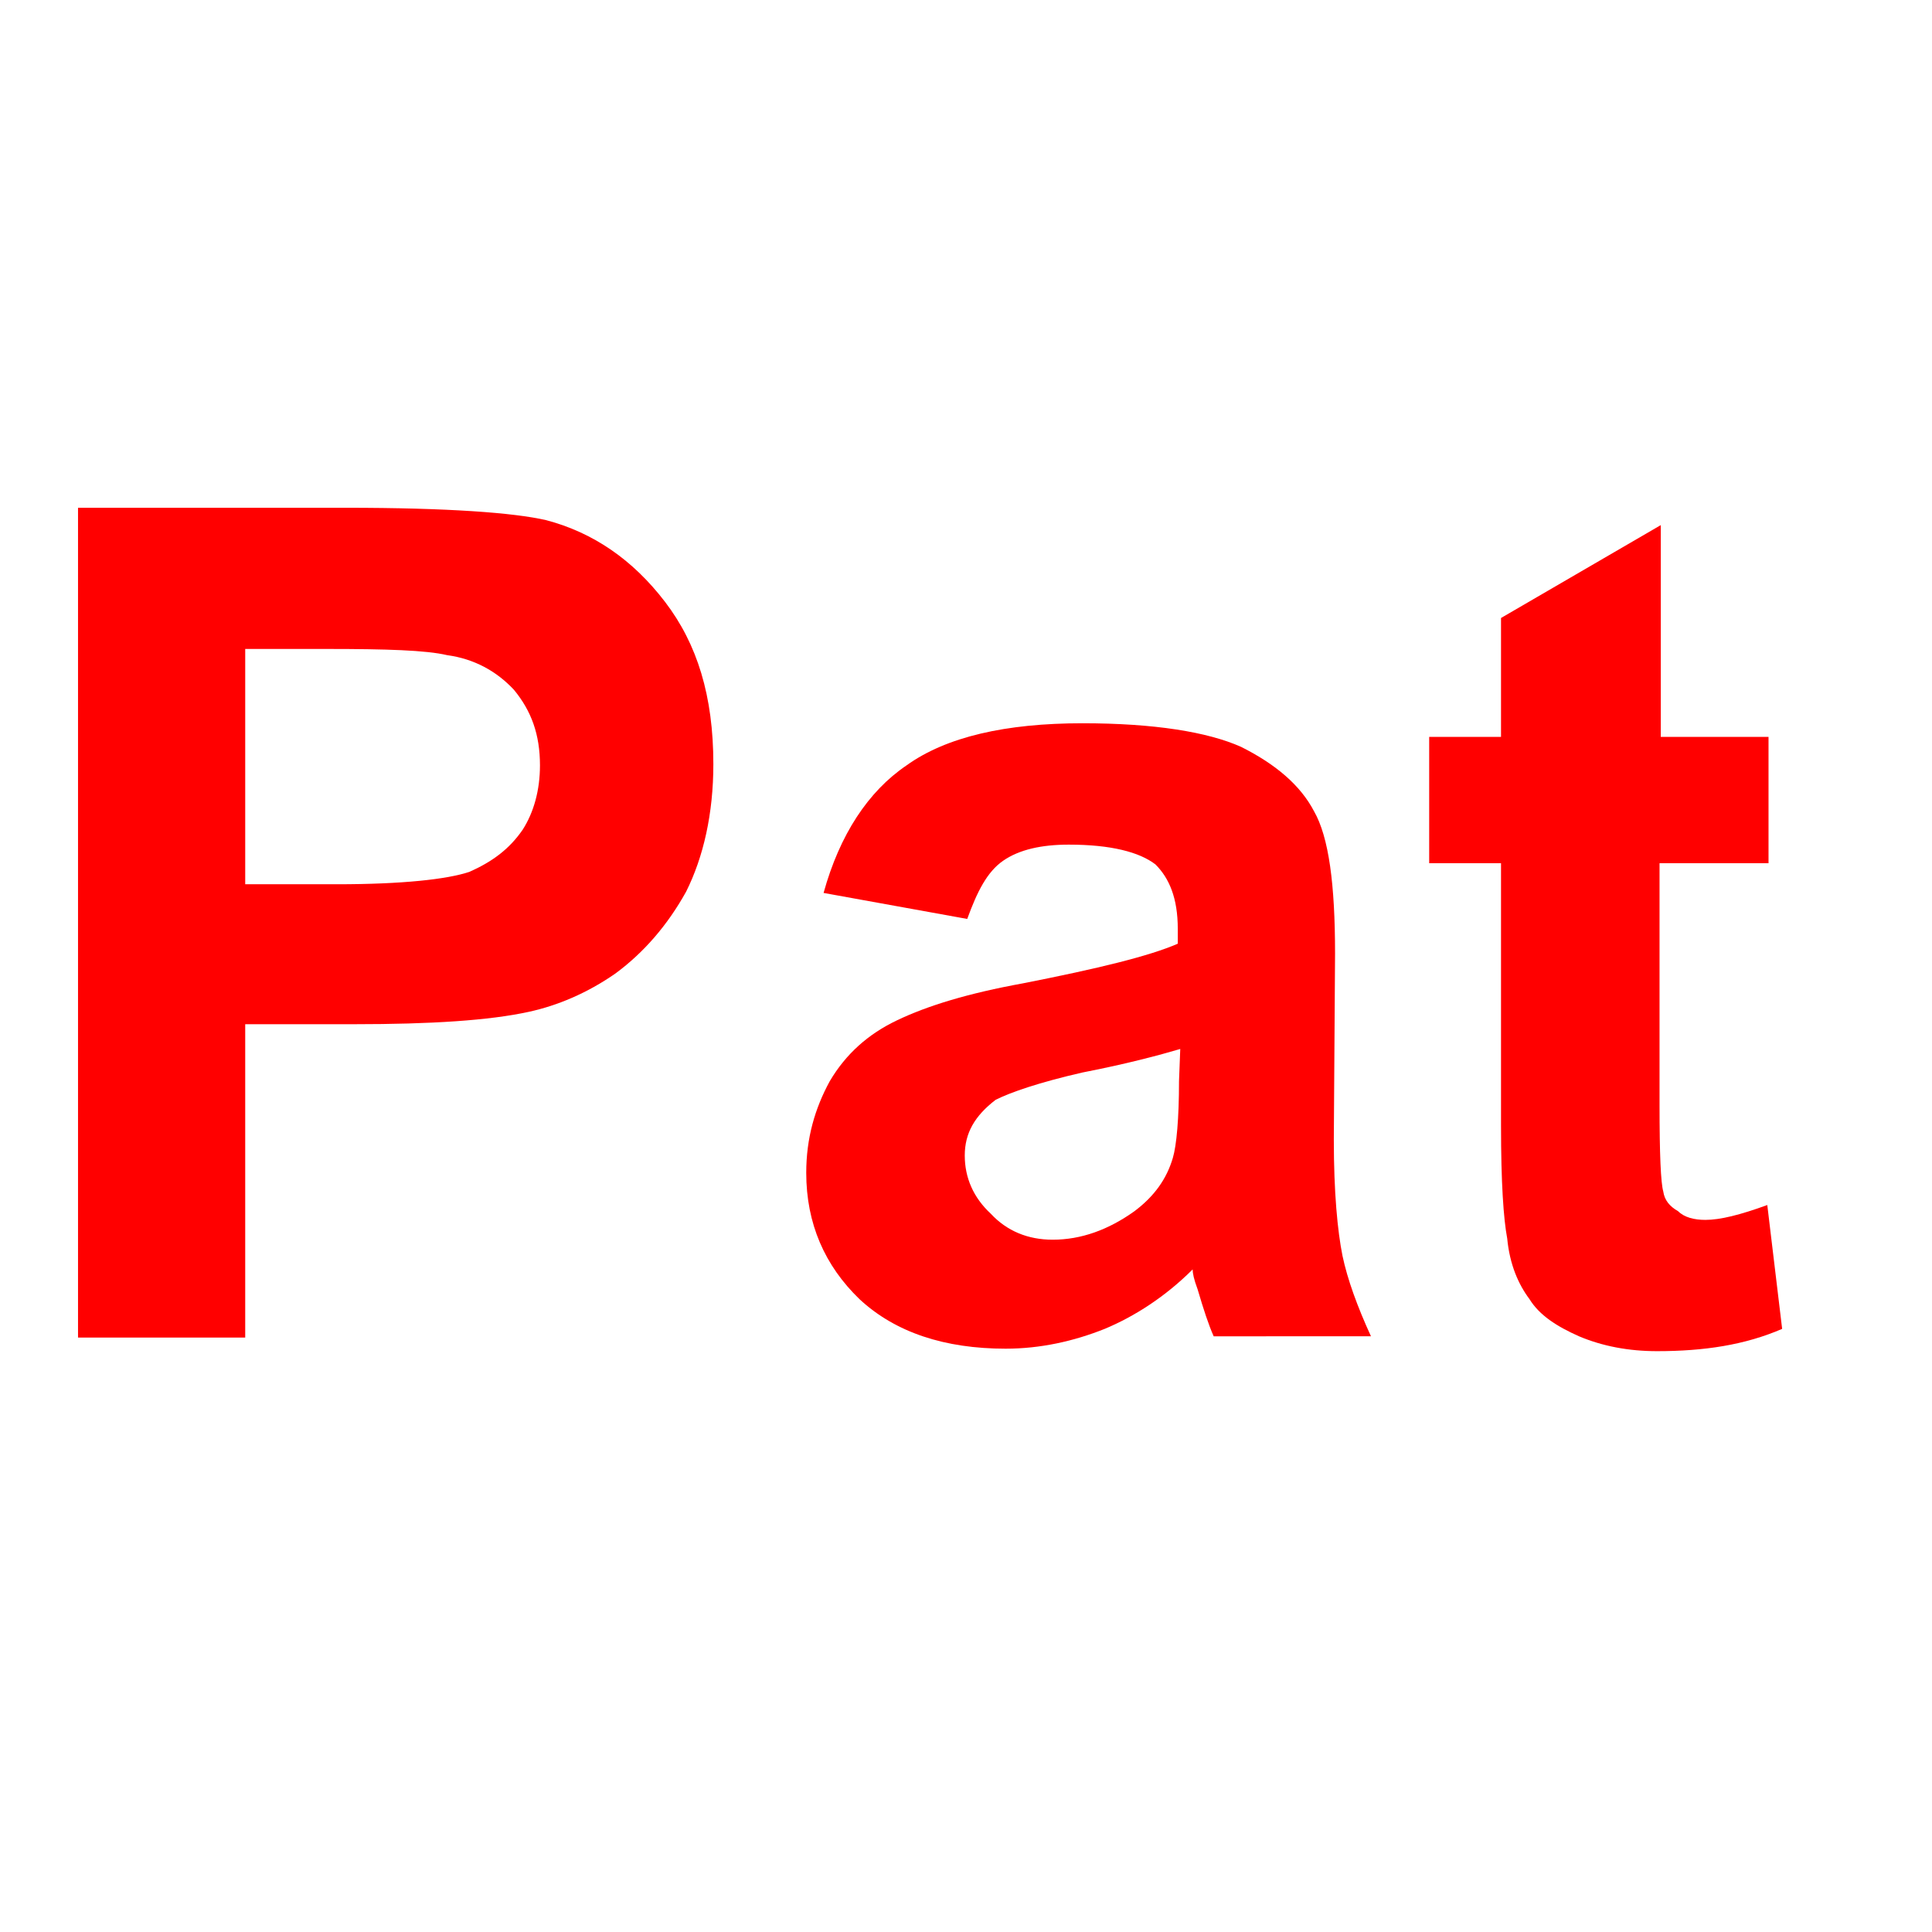 <?xml version="1.0" encoding="utf-8"?>
<!-- Generator: Adobe Illustrator 28.0.0, SVG Export Plug-In . SVG Version: 6.00 Build 0)  -->
<svg version="1.1" id="Layer_1" xmlns="http://www.w3.org/2000/svg" xmlns:xlink="http://www.w3.org/1999/xlink" x="0px" y="0px"
	 viewBox="0 0 156 156" style="enable-background:new 0 0 156 156;" xml:space="preserve">
<style type="text/css">
	.st0{fill:#FF0000;}
</style>
<path class="st0" d="M6.3,108V41h21.6c8.3,0,13.6,0.4,16.2,1c3.8,1,7,3.2,9.6,6.6s3.9,7.6,3.9,13.1c0,4-0.8,7.5-2.2,10.3
	c-1.5,2.7-3.4,4.9-5.7,6.6c-2.3,1.6-4.7,2.6-7,3.1c-3.2,0.7-7.9,1-14.1,1h-8.8V108L6.3,108L6.3,108z M19.8,52.4v19h7.4
	c5.3,0,8.9-0.4,10.7-1c1.8-0.8,3.2-1.8,4.3-3.4c0.9-1.4,1.4-3.2,1.4-5.2c0-2.5-0.7-4.4-2.1-6.1c-1.4-1.5-3.2-2.5-5.4-2.8
	c-1.7-0.4-4.9-0.5-9.7-0.5L19.8,52.4L19.8,52.4z"/>
<path class="st0" d="M78.1,74.2l-11.6-2.1c1.3-4.7,3.6-8.2,6.7-10.3c3.2-2.3,8-3.4,14.2-3.4c5.8,0,10.1,0.7,12.8,1.9
	c2.8,1.4,4.8,3.1,5.9,5.2c1.2,2.1,1.7,5.9,1.7,11.5l-0.1,15c0,4.3,0.3,7.4,0.7,9.4c0.4,1.9,1.2,4.1,2.3,6.5H98
	c-0.4-0.9-0.8-2.1-1.3-3.8c-0.3-0.8-0.4-1.3-0.4-1.6c-2.2,2.2-4.7,3.8-7.1,4.8c-2.5,1-5.2,1.6-8,1.6c-4.9,0-8.9-1.3-11.8-4
	c-2.8-2.7-4.3-6.1-4.3-10.2c0-2.8,0.7-5.2,1.9-7.4c1.3-2.2,3.1-3.8,5.4-4.9c2.5-1.2,5.8-2.2,10.2-3c6.1-1.2,10.2-2.2,12.5-3.2V75
	c0-2.5-0.7-4.1-1.8-5.2c-1.3-1-3.6-1.6-7-1.6c-2.2,0-4,0.4-5.3,1.3S78.9,72,78.1,74.2z M95.3,84.7c-1.7,0.5-4.3,1.2-7.9,1.9
	c-3.5,0.8-5.8,1.6-7,2.2c-1.7,1.3-2.5,2.7-2.5,4.5s0.7,3.4,2.1,4.7c1.3,1.4,3,2.1,5,2.1c2.3,0,4.5-0.8,6.6-2.3
	c1.6-1.2,2.6-2.6,3.1-4.3c0.3-1,0.5-3.2,0.5-6.2L95.3,84.7L95.3,84.7z"/>
<path class="st0" d="M142.8,59.5v10.2H134v19.5c0,4,0.1,6.3,0.3,7c0.1,0.7,0.5,1.2,1.2,1.6c0.5,0.5,1.3,0.7,2.2,0.7
	c1.2,0,2.8-0.4,5-1.2l1.2,10c-3,1.3-6.3,1.8-10.1,1.8c-2.3,0-4.4-0.4-6.3-1.2c-1.8-0.8-3.2-1.7-4-3c-0.9-1.2-1.6-2.8-1.8-4.9
	c-0.3-1.6-0.5-4.5-0.5-9.1V69.7h-5.8V59.5h5.8v-9.6l12.9-7.5v17.1H142.8z"/>
</svg>
